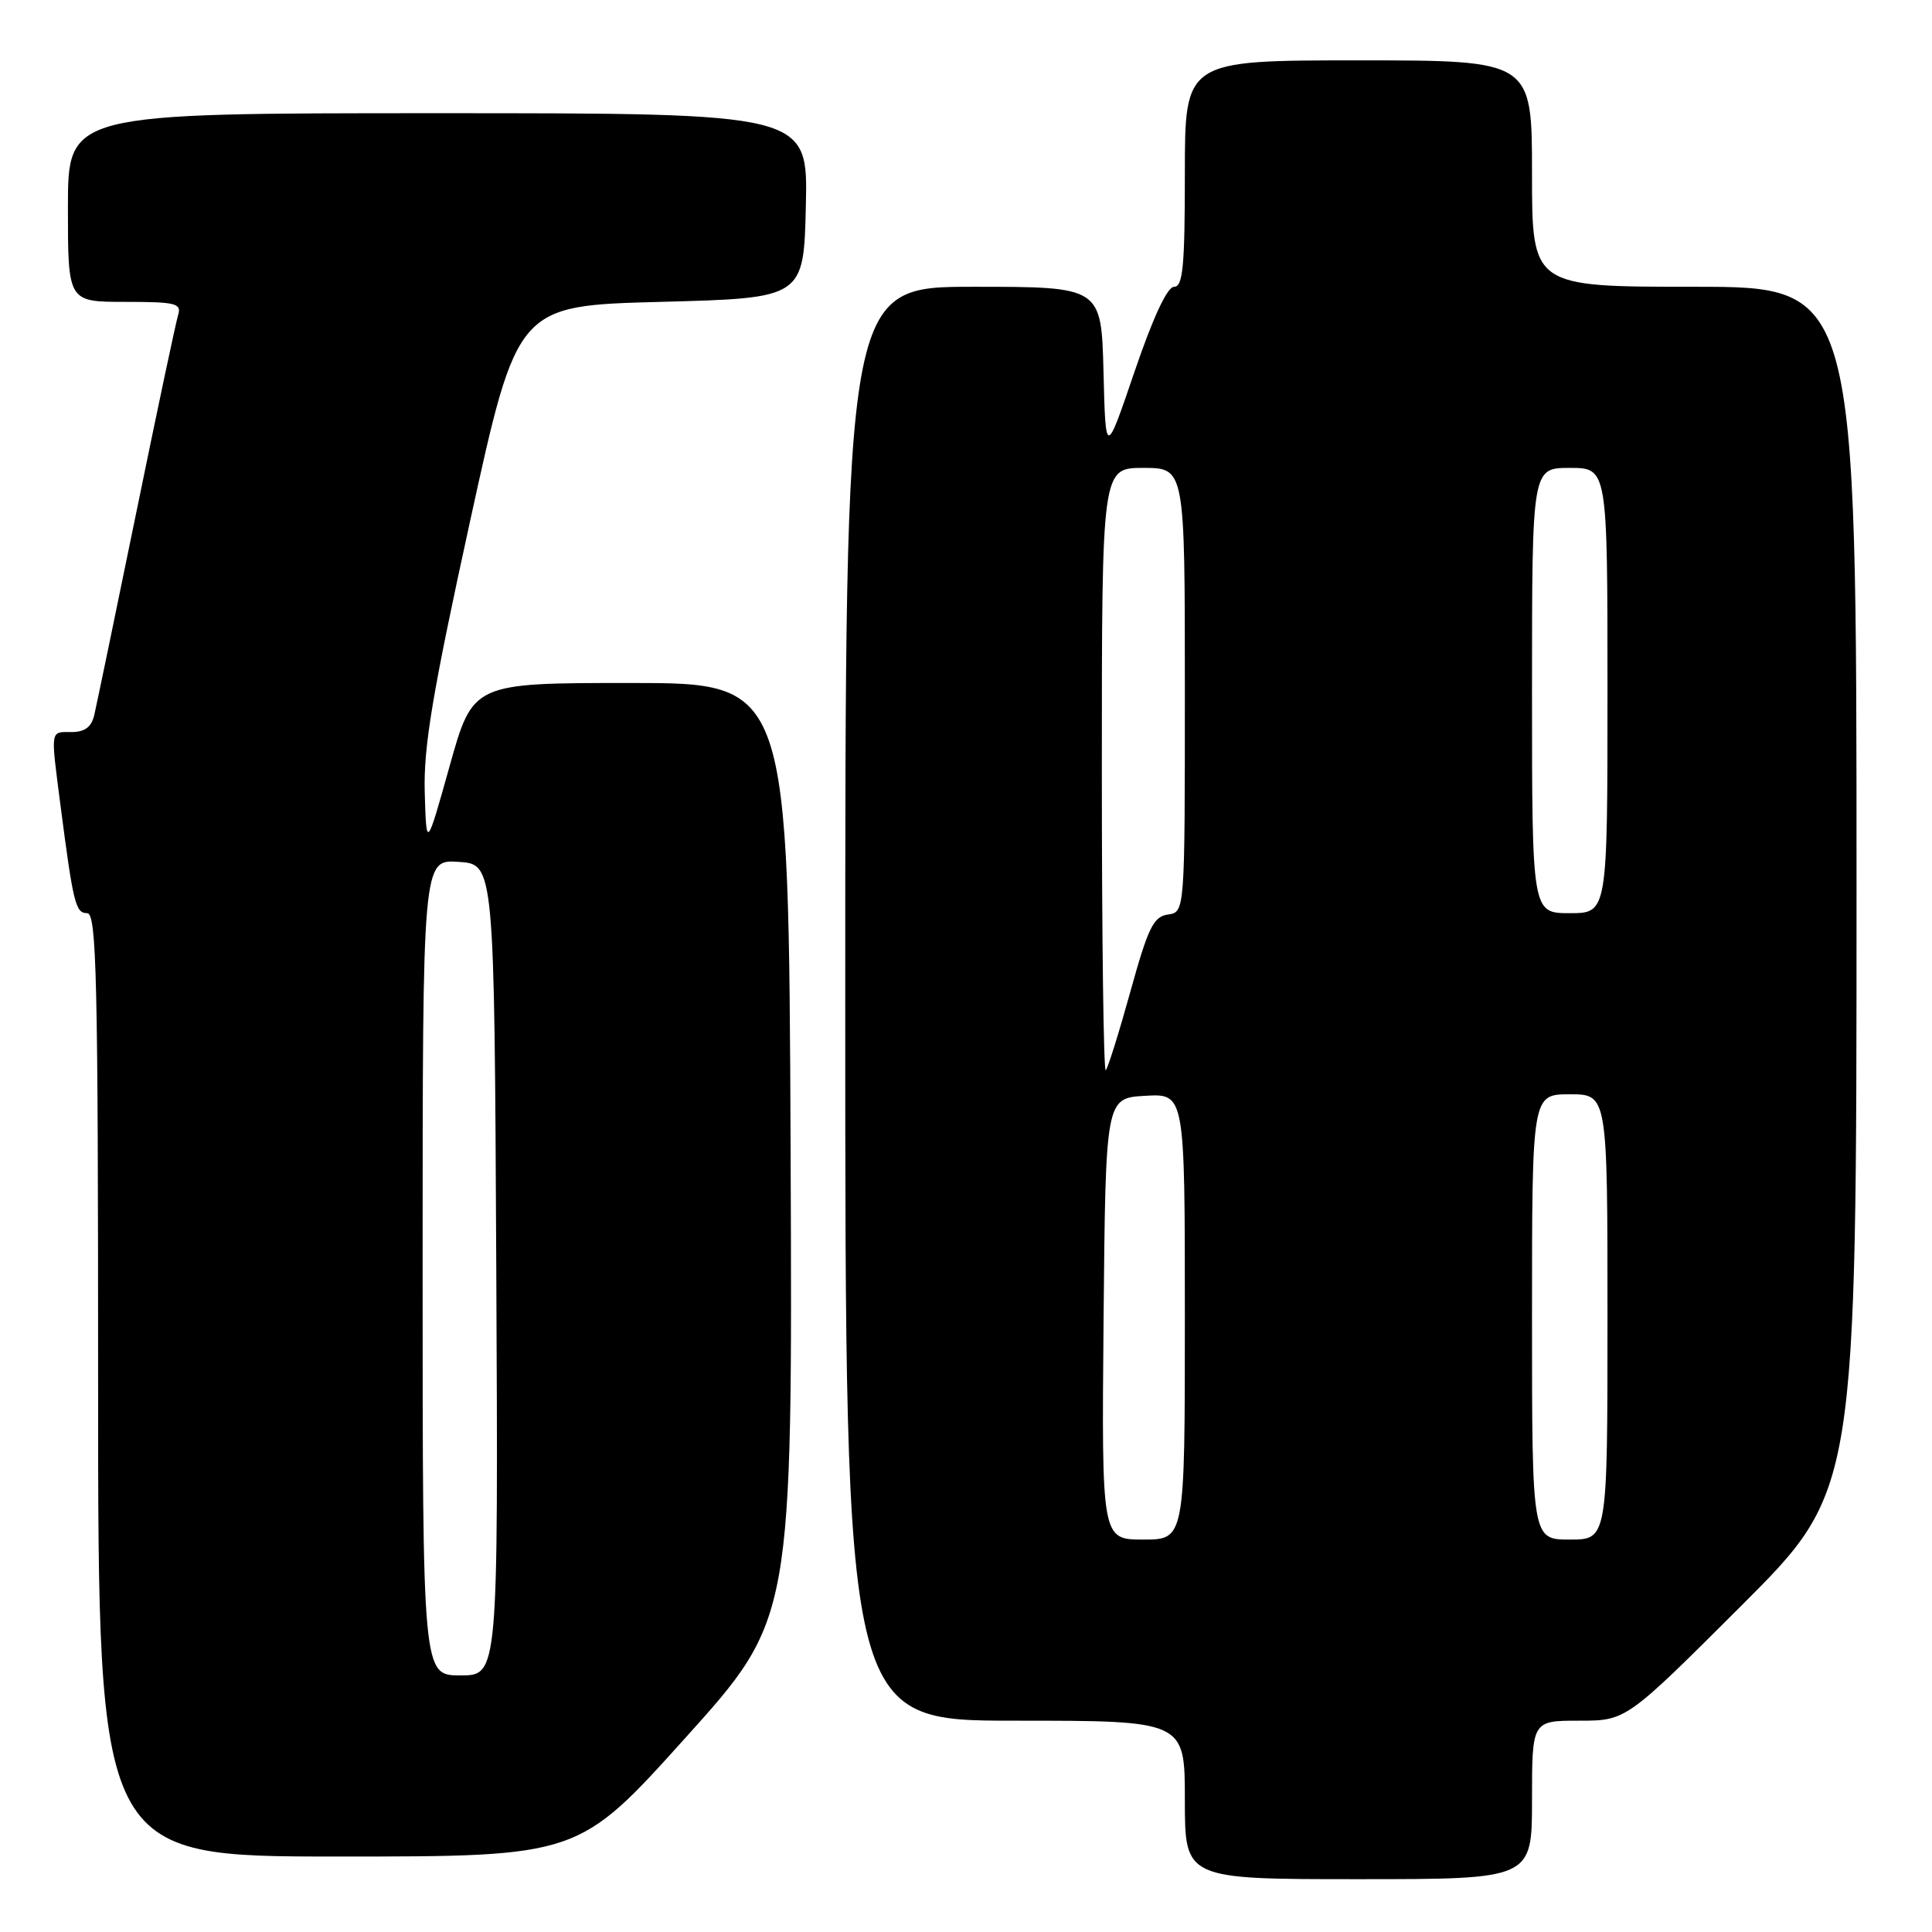 <?xml version="1.0" encoding="UTF-8" standalone="no"?>
<!DOCTYPE svg PUBLIC "-//W3C//DTD SVG 1.1//EN" "http://www.w3.org/Graphics/SVG/1.1/DTD/svg11.dtd" >
<svg xmlns="http://www.w3.org/2000/svg" xmlns:xlink="http://www.w3.org/1999/xlink" version="1.1" viewBox="0 0 256 256">
 <g >
 <path fill="currentColor"
d=" M 203.00 238.50 C 203.00 228.00 203.00 228.00 209.24 228.00 C 215.48 228.00 215.48 228.00 230.74 212.76 C 246.00 197.52 246.00 197.52 246.00 117.76 C 246.00 38.00 246.00 38.00 224.50 38.00 C 203.00 38.00 203.00 38.00 203.00 23.00 C 203.00 8.00 203.00 8.00 180.00 8.00 C 157.00 8.00 157.00 8.00 157.00 23.00 C 157.00 35.28 156.74 38.00 155.58 38.00 C 154.67 38.00 152.80 42.01 150.33 49.25 C 146.50 60.50 146.50 60.50 146.22 49.25 C 145.93 38.00 145.93 38.00 128.97 38.00 C 112.00 38.00 112.00 38.00 112.00 133.00 C 112.00 228.00 112.00 228.00 134.50 228.00 C 157.00 228.00 157.00 228.00 157.00 238.50 C 157.00 249.00 157.00 249.00 180.00 249.00 C 203.00 249.00 203.00 249.00 203.00 238.50 Z  M 90.84 230.25 C 105.01 214.51 105.01 214.51 104.76 152.50 C 104.50 90.50 104.50 90.50 83.58 90.50 C 62.66 90.50 62.66 90.50 59.58 101.50 C 56.50 112.50 56.50 112.50 56.28 105.00 C 56.11 98.97 57.29 91.91 62.30 69.00 C 68.54 40.50 68.54 40.50 87.52 40.00 C 106.50 39.50 106.50 39.50 106.78 27.25 C 107.06 15.00 107.06 15.00 58.03 15.00 C 9.00 15.00 9.00 15.00 9.00 27.50 C 9.00 40.00 9.00 40.00 16.57 40.00 C 23.31 40.00 24.08 40.19 23.60 41.75 C 23.30 42.71 20.80 54.52 18.04 68.00 C 15.28 81.47 12.78 93.51 12.49 94.75 C 12.12 96.34 11.23 97.00 9.48 97.00 C 6.62 97.00 6.70 96.50 8.01 106.68 C 9.71 119.77 10.01 121.00 11.55 121.00 C 12.80 121.00 13.00 129.48 13.00 183.50 C 13.00 246.00 13.00 246.00 44.83 246.00 C 76.67 246.00 76.67 246.00 90.84 230.25 Z  M 146.23 174.75 C 146.50 145.50 146.50 145.50 151.75 145.20 C 157.00 144.90 157.00 144.90 157.00 174.45 C 157.00 204.00 157.00 204.00 151.48 204.00 C 145.97 204.00 145.97 204.00 146.23 174.75 Z  M 203.00 174.50 C 203.00 145.00 203.00 145.00 208.00 145.00 C 213.00 145.00 213.00 145.00 213.00 174.50 C 213.00 204.00 213.00 204.00 208.00 204.00 C 203.00 204.00 203.00 204.00 203.00 174.50 Z  M 146.00 102.17 C 146.00 62.00 146.00 62.00 151.50 62.00 C 157.00 62.00 157.00 62.00 157.00 91.43 C 157.00 120.86 157.00 120.86 154.76 121.18 C 152.84 121.45 152.13 122.91 149.78 131.40 C 148.27 136.84 146.80 141.53 146.52 141.81 C 146.23 142.10 146.00 124.26 146.00 102.17 Z  M 203.00 91.50 C 203.00 62.00 203.00 62.00 208.00 62.00 C 213.00 62.00 213.00 62.00 213.00 91.50 C 213.00 121.00 213.00 121.00 208.00 121.00 C 203.00 121.00 203.00 121.00 203.00 91.50 Z  M 56.00 167.95 C 56.00 113.89 56.00 113.89 60.75 114.20 C 65.50 114.50 65.50 114.50 65.76 168.25 C 66.02 222.00 66.02 222.00 61.01 222.00 C 56.00 222.00 56.00 222.00 56.00 167.95 Z "/>
</g>
</svg>